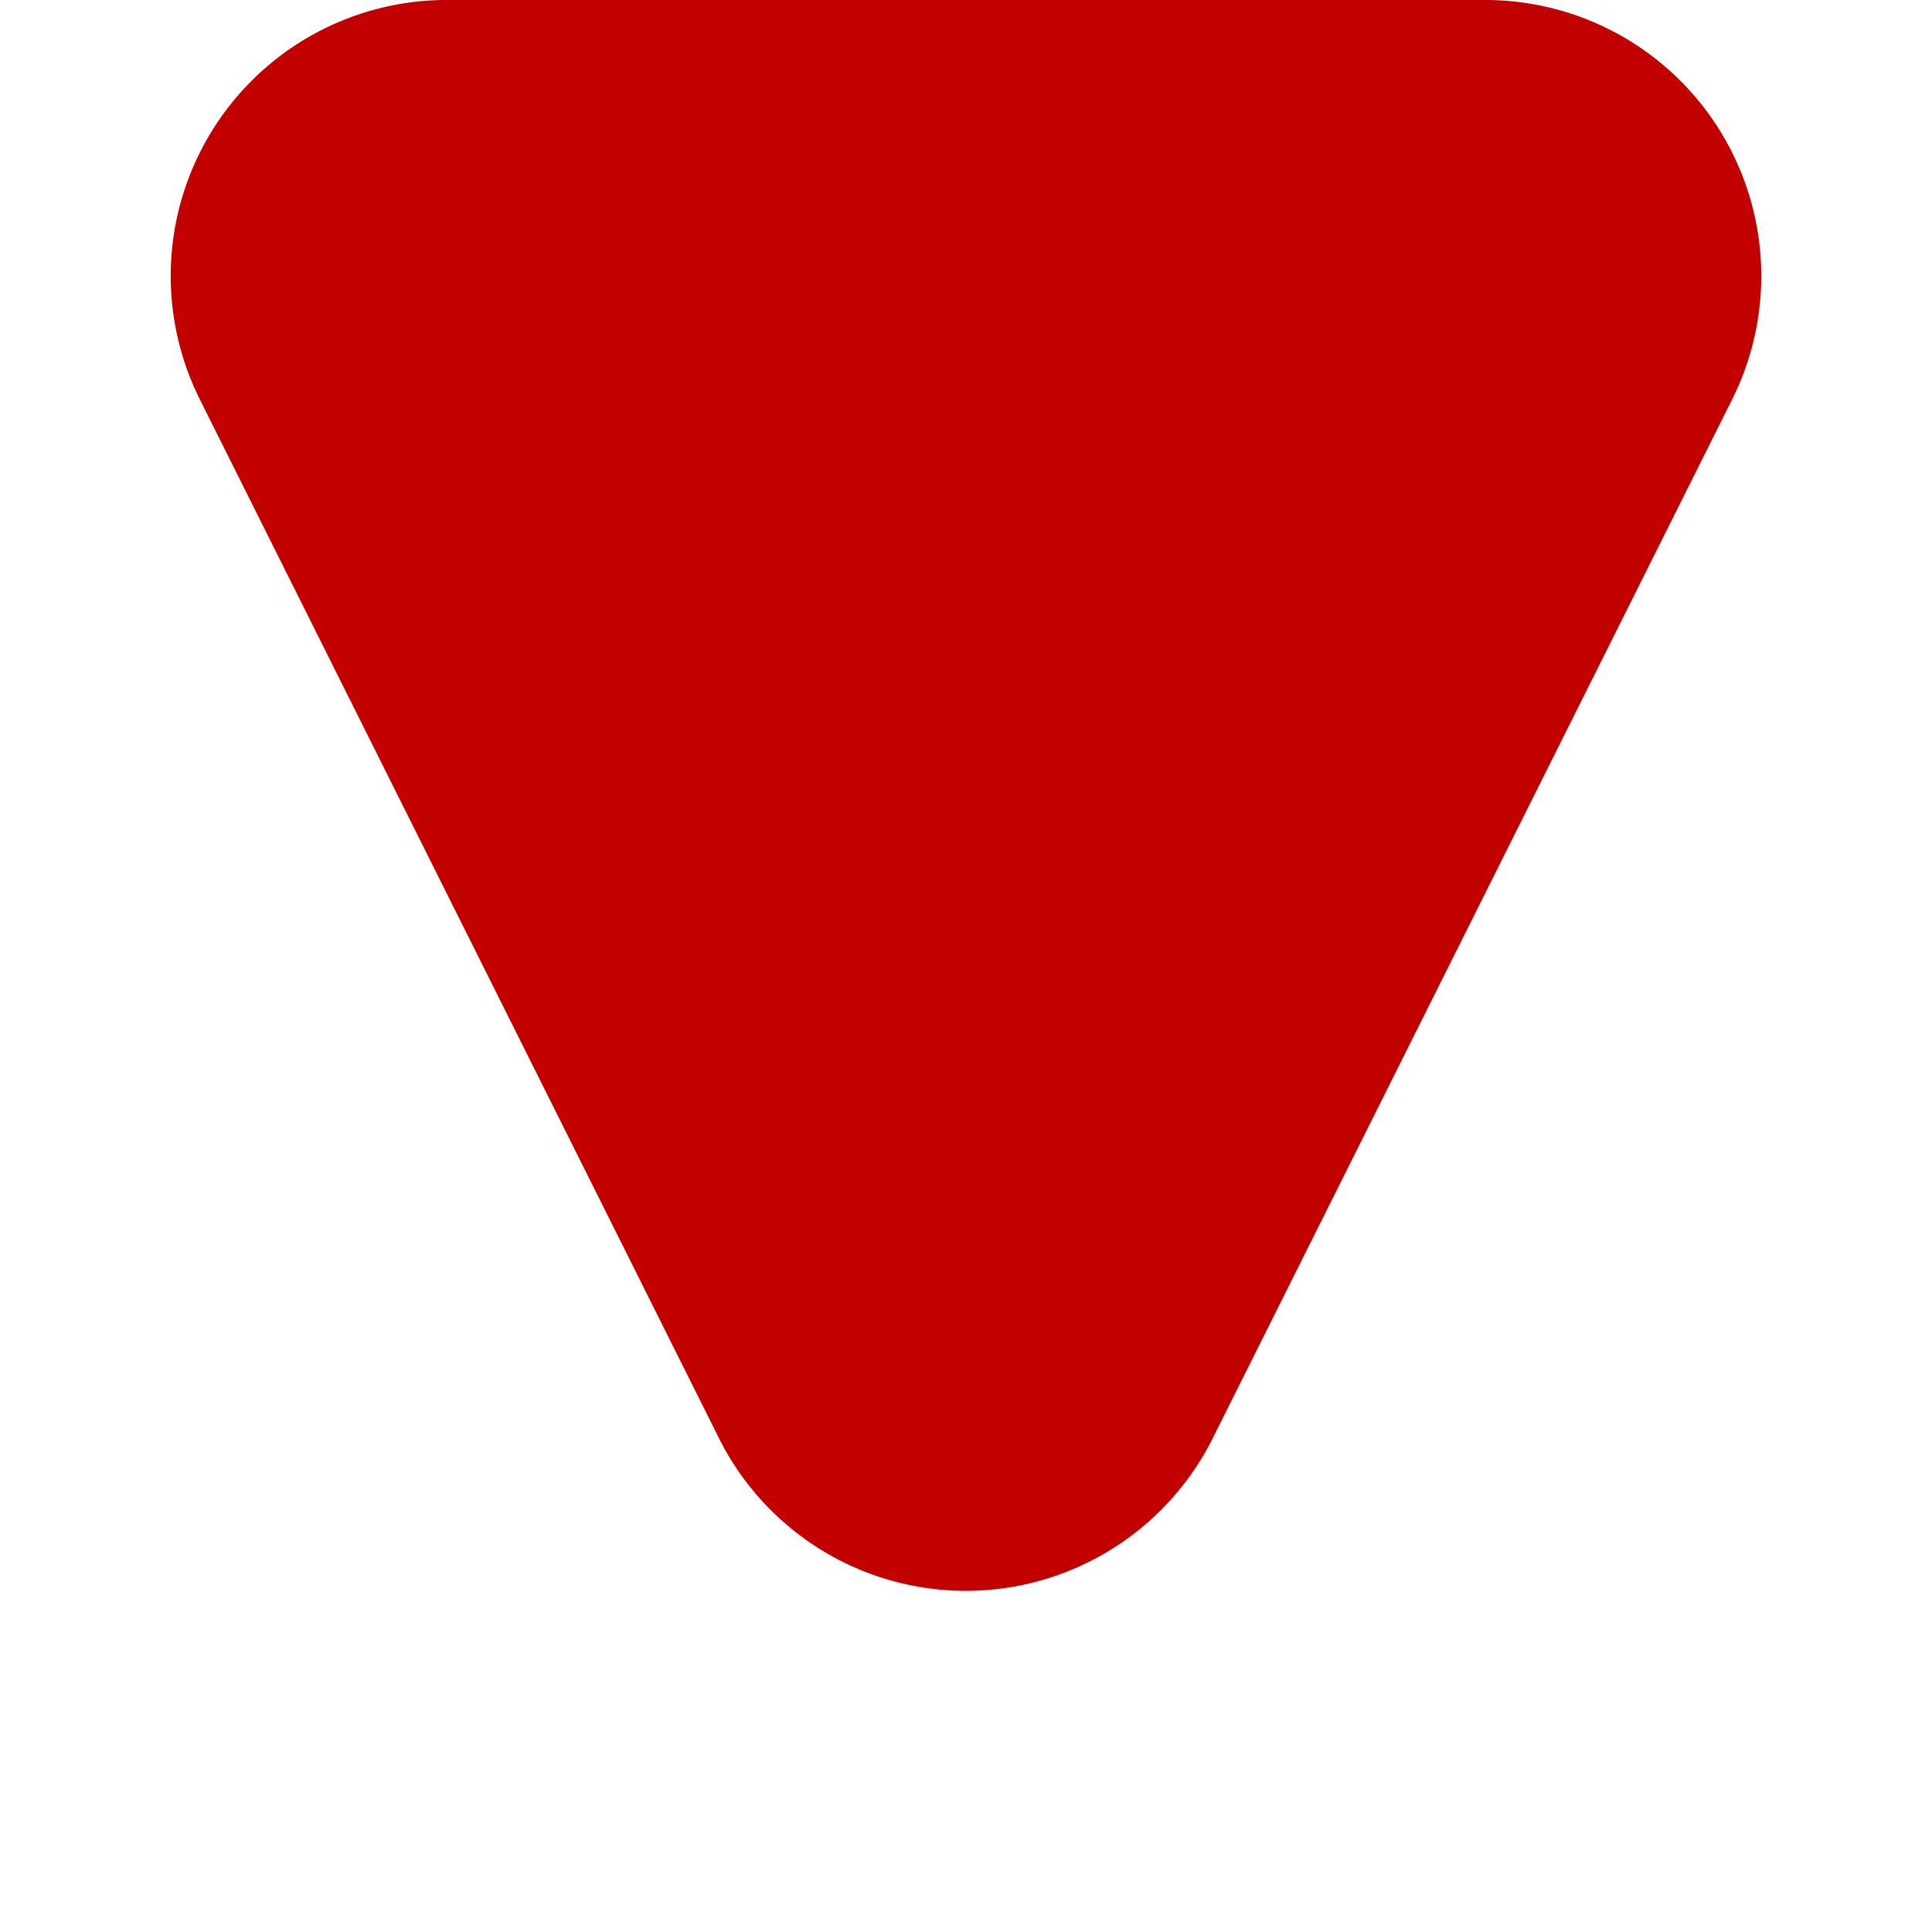 <svg xmlns="http://www.w3.org/2000/svg" width="7" height="7" viewBox="0 0 7 7">
  <path id="price-down" d="M2.606,1.789a1,1,0,0,1,1.789,0L6.276,5.553A1,1,0,0,1,5.382,7H1.618A1,1,0,0,1,.724,5.553Z" transform="translate(7 7) rotate(180)" fill="#c20000"/>
</svg>
